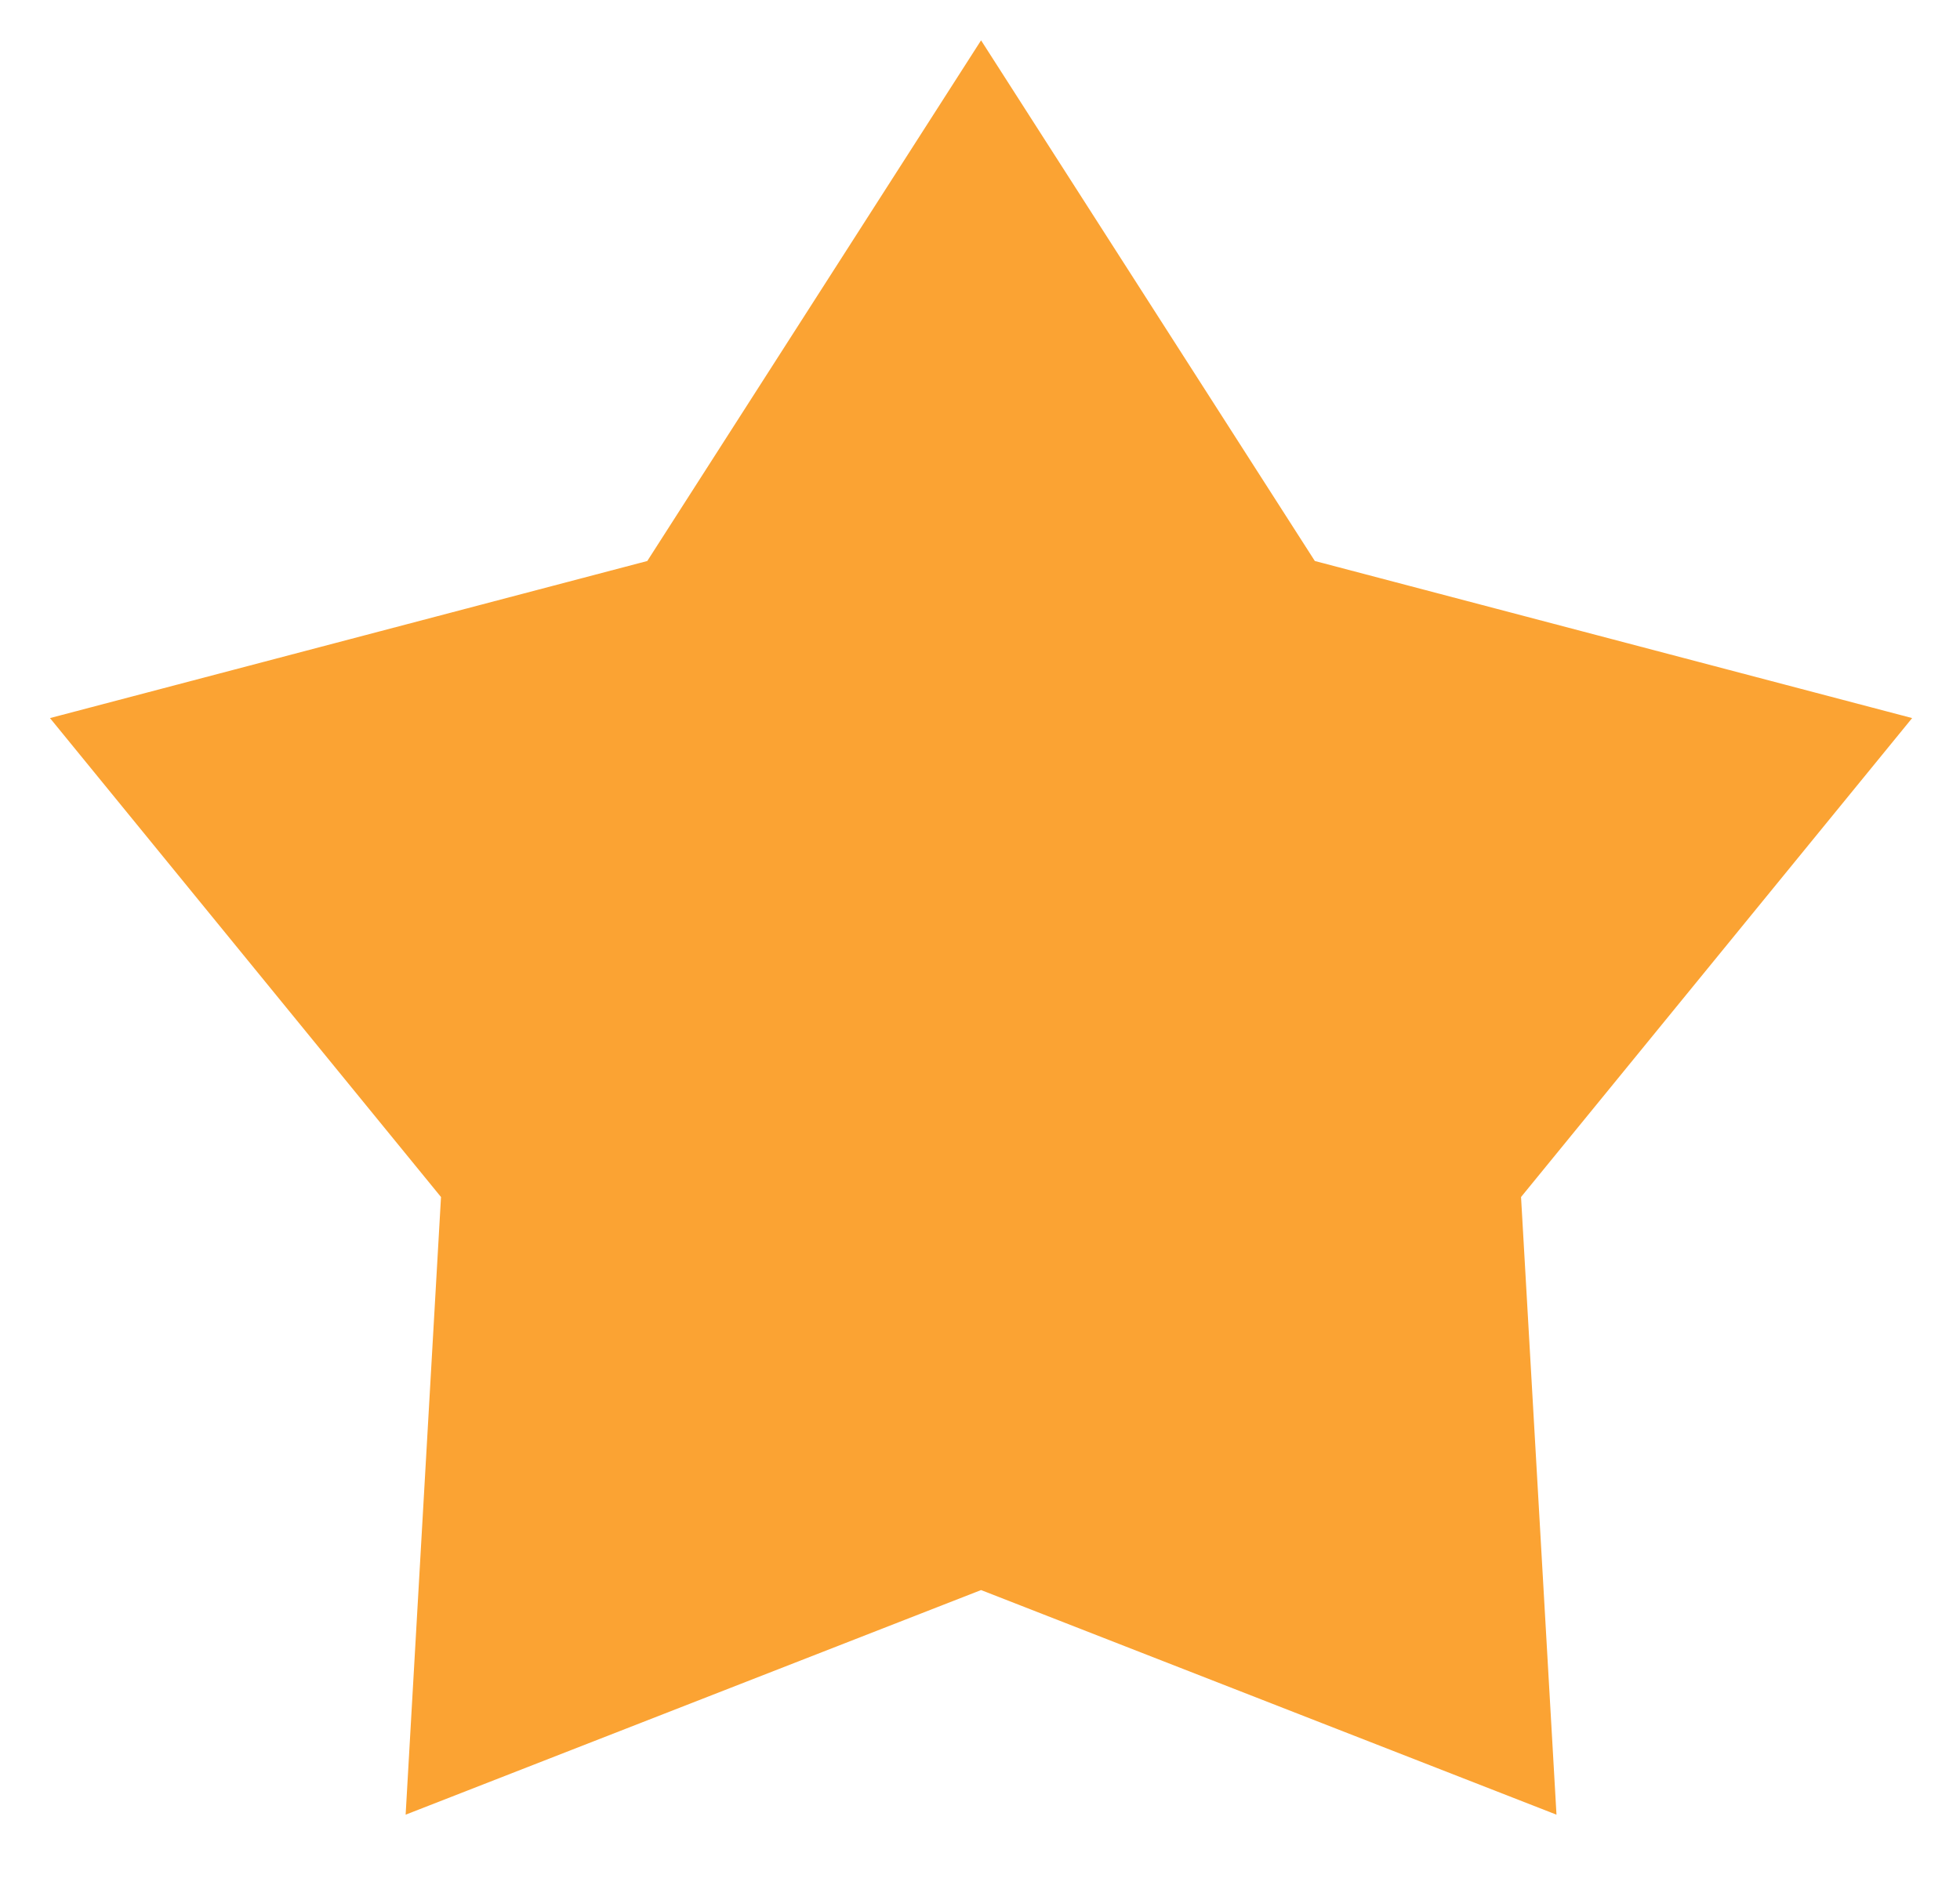 <svg width="24" height="23" viewBox="0 0 24 23" fill="none" xmlns="http://www.w3.org/2000/svg">
<path d="M12.013 0.494L16.1 6.871L23.414 8.795L18.625 14.661L19.059 22.226L12.013 19.475L4.967 22.226L5.4 14.661L0.612 8.795L7.926 6.871L12.013 0.494Z" fill="#FBA333"/>
</svg>
